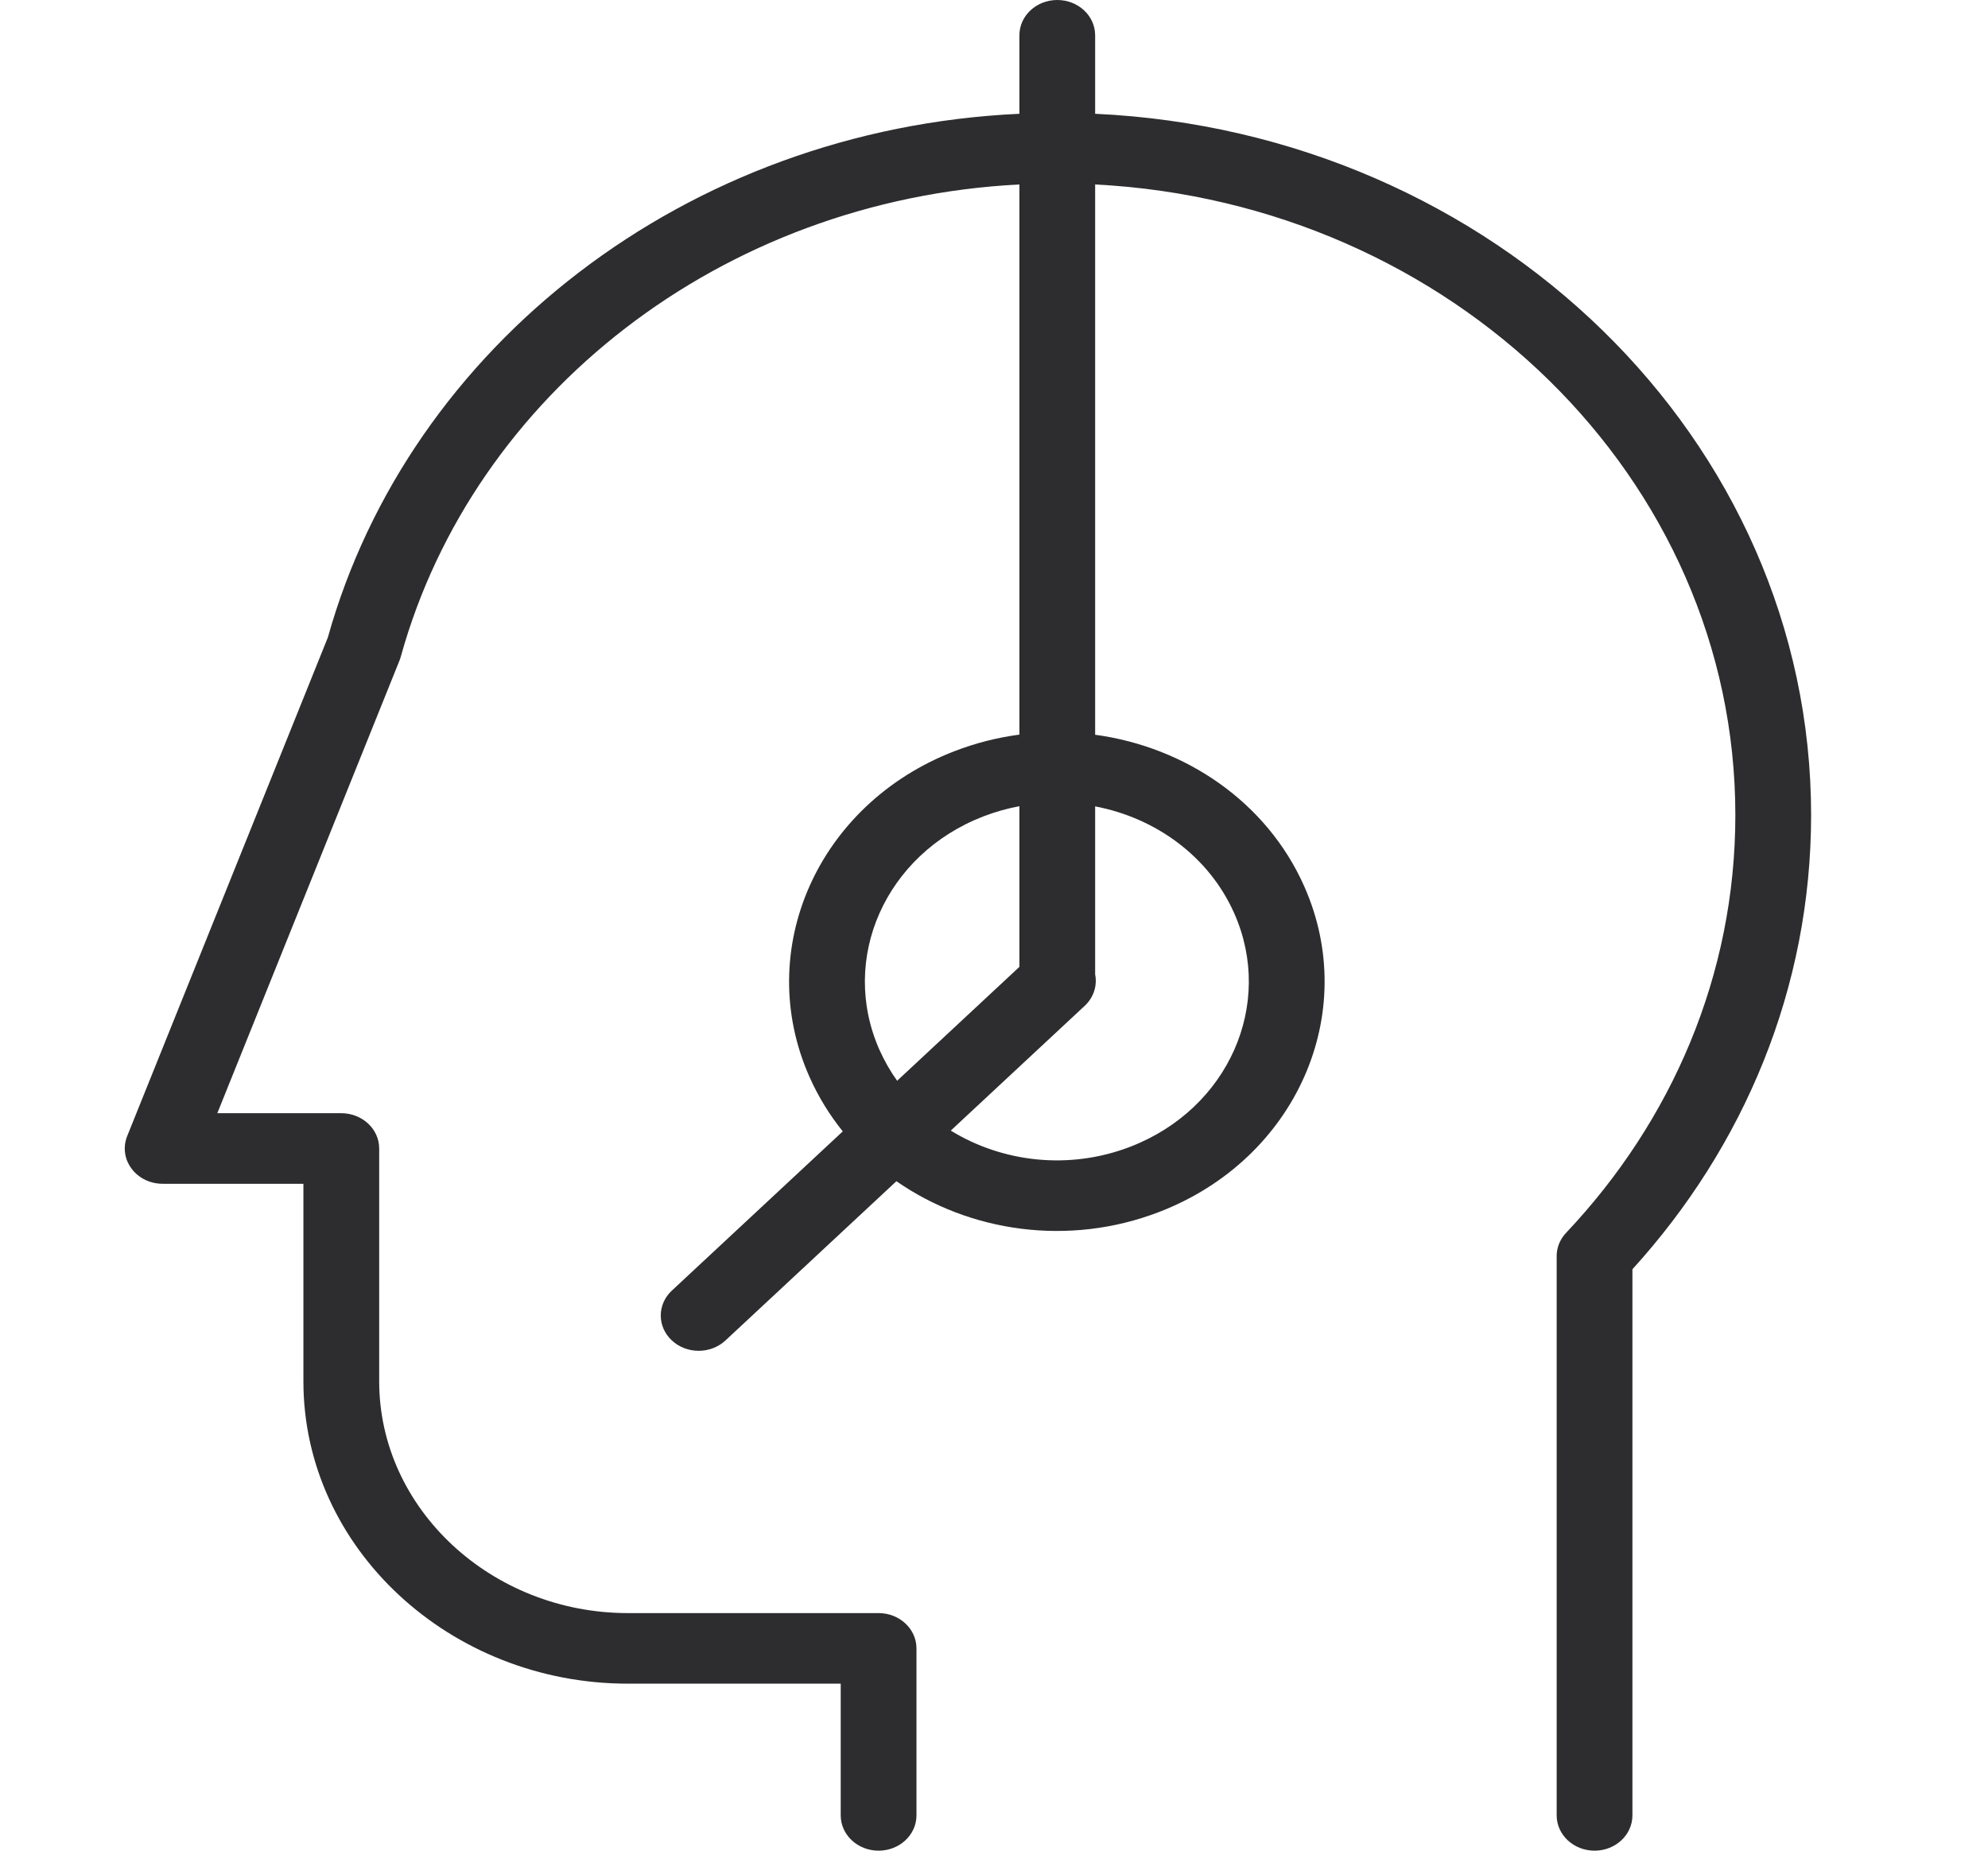 <svg width="58" height="54" viewBox="0 0 58 54" fill="none" xmlns="http://www.w3.org/2000/svg">
<path fill-rule="evenodd" clip-rule="evenodd" d="M31.951 1.03C31.951 0.461 31.456 0 30.846 0C30.235 0 29.741 0.461 29.741 1.03V3.32C20.009 3.769 11.94 10.111 9.565 18.6L3.719 33.129C3.692 33.192 3.671 33.258 3.658 33.327C3.634 33.448 3.634 33.569 3.656 33.685C3.683 33.839 3.748 33.981 3.841 34.104C3.929 34.221 4.044 34.322 4.181 34.398C4.294 34.46 4.42 34.505 4.555 34.526C4.627 34.538 4.699 34.543 4.77 34.541H8.852V40.307C8.852 45.167 13.125 49.127 18.32 49.127H24.528V52.971C24.528 53.539 25.023 54 25.633 54C26.243 54 26.738 53.539 26.738 52.971V48.097C26.738 47.529 26.243 47.068 25.633 47.068H18.32C14.342 47.068 11.063 44.027 11.063 40.307V33.536L11.063 33.512C11.063 32.943 10.568 32.482 9.958 32.482H6.34L11.656 19.271C11.672 19.23 11.686 19.189 11.697 19.147C13.813 11.53 21.029 5.829 29.741 5.382V21.435C29.103 21.519 28.467 21.679 27.845 21.919C23.86 23.457 21.968 27.713 23.618 31.425C23.875 32.003 24.203 32.534 24.588 33.012L19.602 37.657C19.17 38.059 19.17 38.711 19.602 39.113C20.034 39.515 20.733 39.515 21.165 39.113L26.153 34.466C28.287 35.951 31.183 36.381 33.822 35.362C37.807 33.825 39.7 29.569 38.049 25.857C36.957 23.399 34.585 21.796 31.951 21.439V5.382C42.358 5.917 50.629 13.955 50.629 23.783C50.629 28.46 48.766 32.713 45.699 35.964C45.535 36.134 45.431 36.355 45.417 36.599C45.416 36.617 45.416 36.634 45.416 36.652V52.97C45.416 53.539 45.911 54 46.521 54C47.132 54 47.626 53.539 47.626 52.97V37.035C50.874 33.462 52.839 28.844 52.839 23.783C52.839 12.818 43.579 3.857 31.951 3.32V1.03ZM29.741 23.524C29.388 23.589 29.036 23.688 28.691 23.821C25.834 24.924 24.477 27.975 25.66 30.637C25.803 30.957 25.975 31.257 26.174 31.535L29.741 28.212V23.524ZM27.739 32.989L31.646 29.349C31.913 29.1 32.015 28.755 31.951 28.433V23.529C33.712 23.864 35.268 24.982 36.007 26.644C37.191 29.306 35.834 32.358 32.977 33.46C31.19 34.15 29.239 33.913 27.739 32.989Z" fill="#2D2C2E"/>
</svg>
